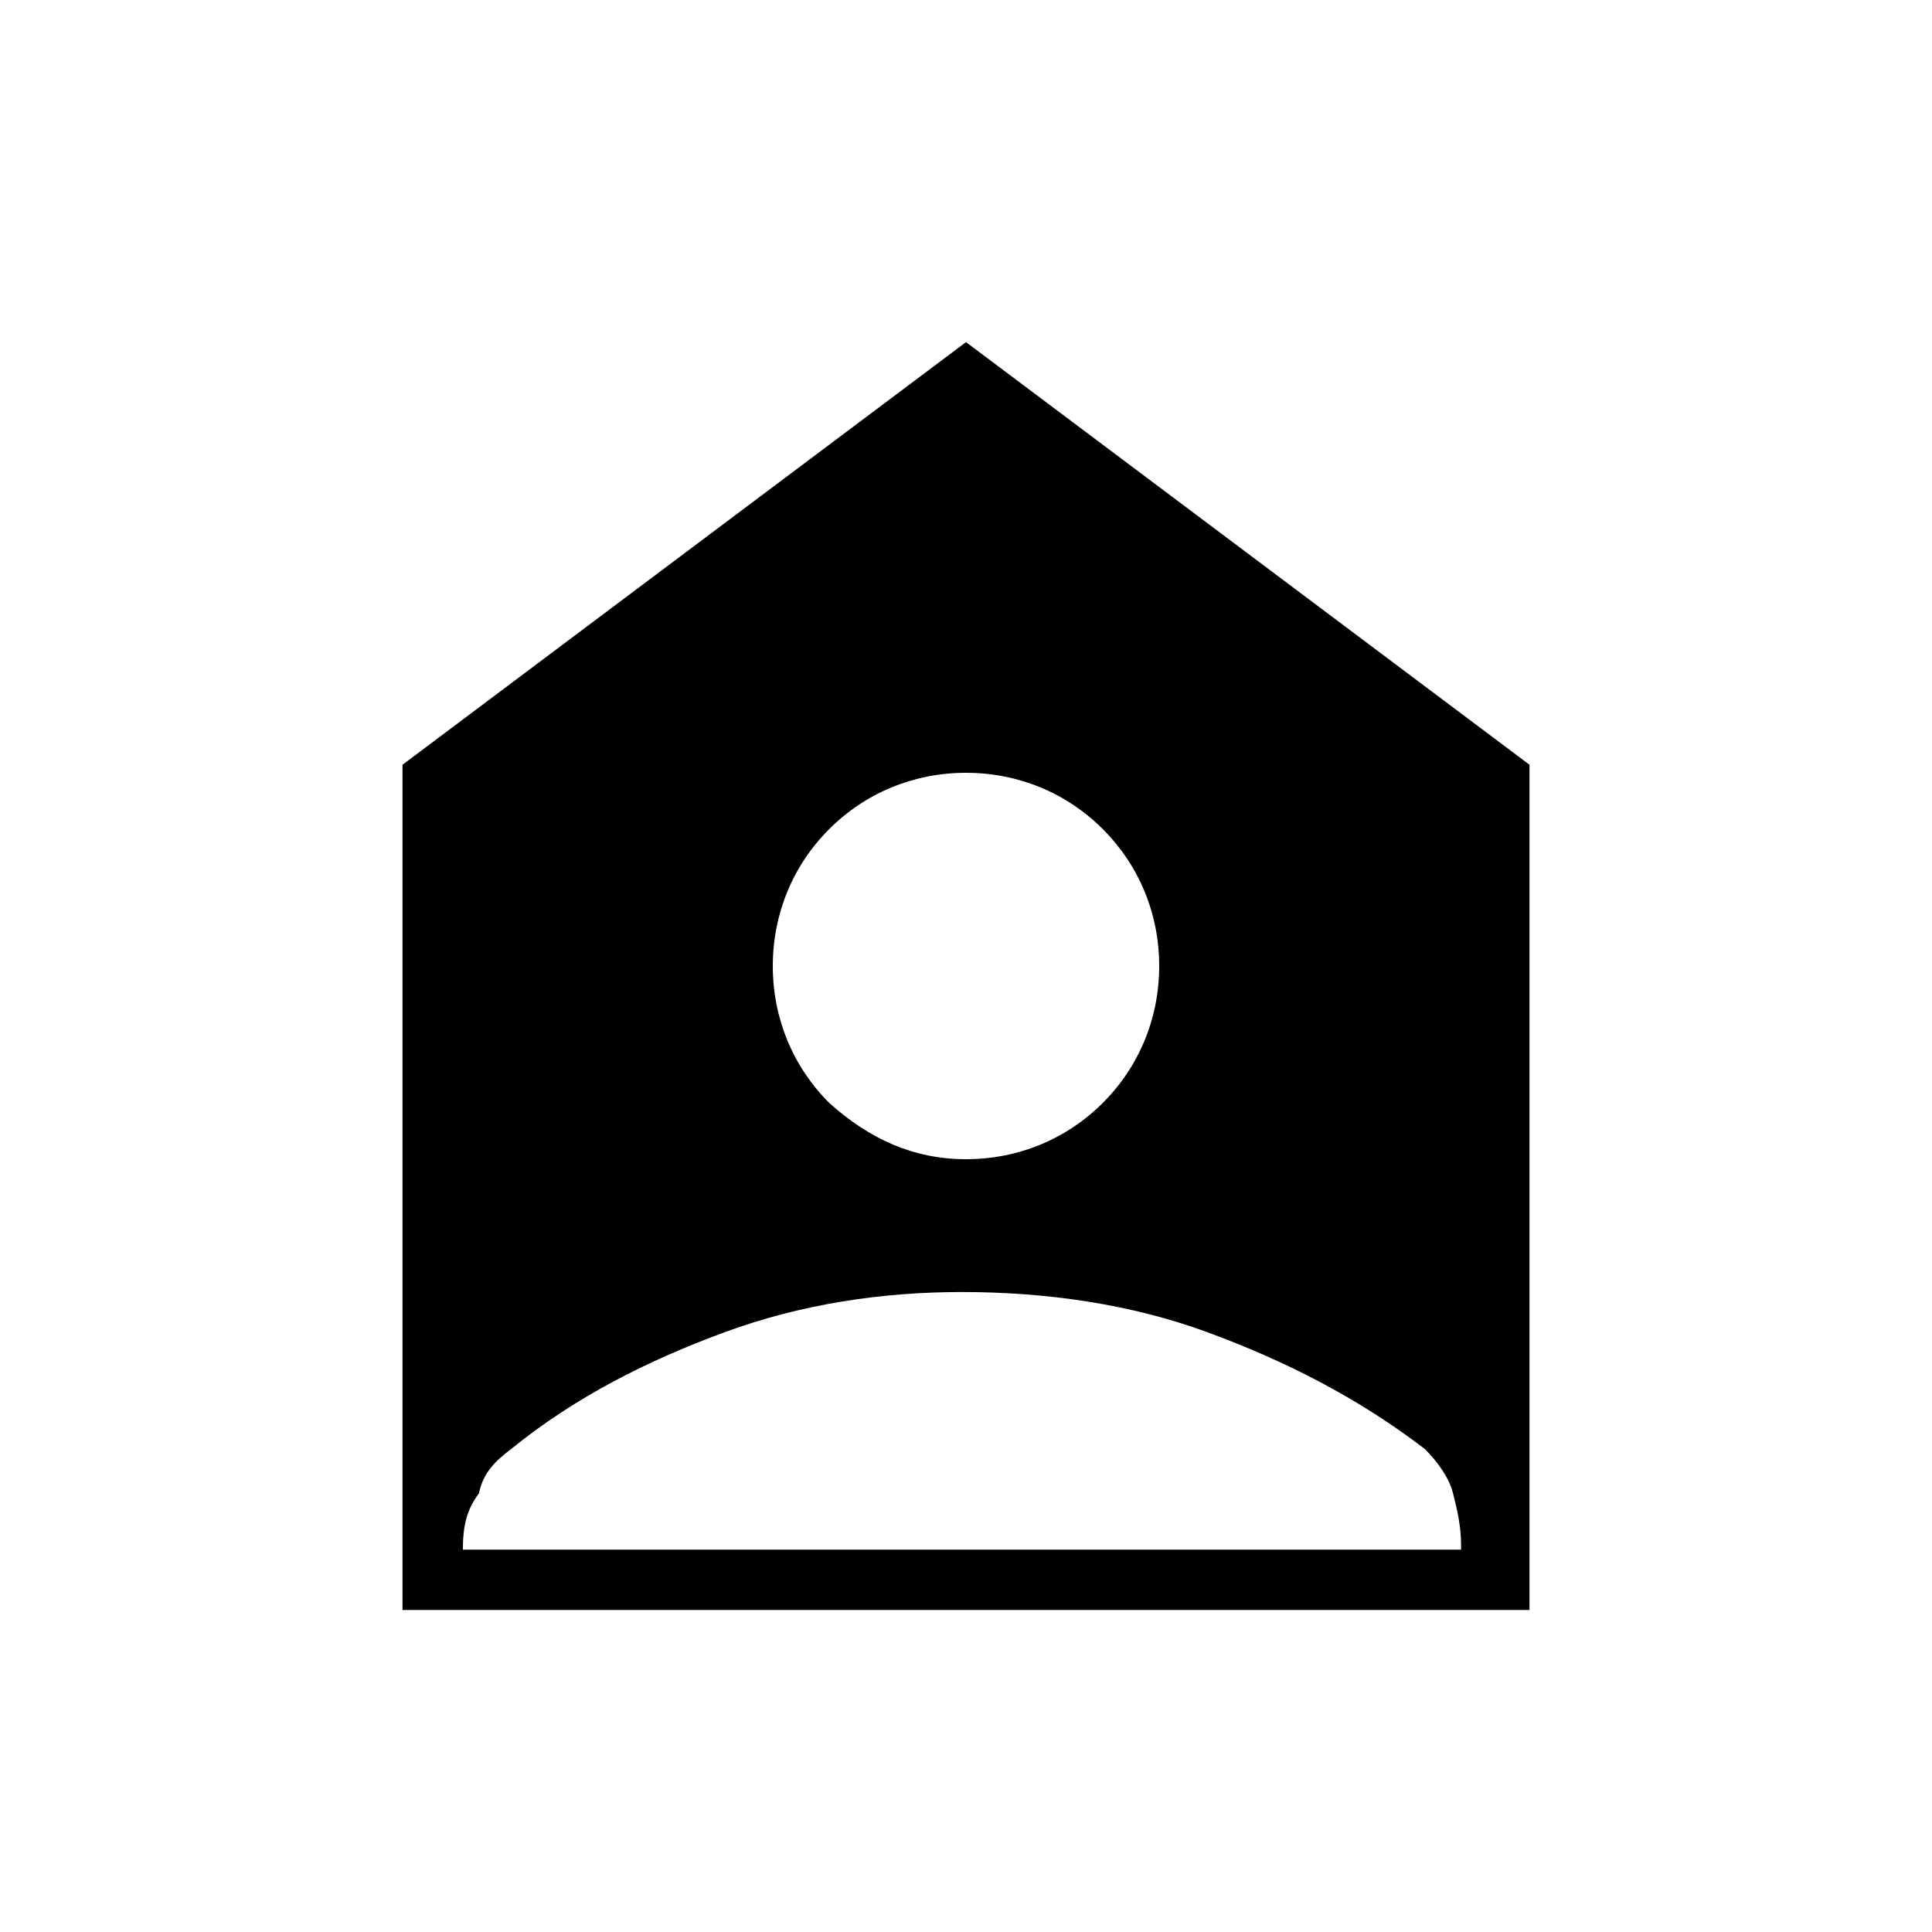 <?xml version="1.0" encoding="utf-8"?>
<!-- Generator: Adobe Illustrator 26.3.1, SVG Export Plug-In . SVG Version: 6.00 Build 0)  -->
<svg version="1.1" id="Слой_1" xmlns="http://www.w3.org/2000/svg" xmlns:xlink="http://www.w3.org/1999/xlink" x="0px" y="0px"
	 viewBox="0 0 48 48" style="enable-background:new 0 0 48 48;" xml:space="preserve">
<path d="M24,28.8c1.3,0,2.5-0.5,3.4-1.4s1.4-2.1,1.4-3.4s-0.5-2.5-1.4-3.4s-2.1-1.4-3.4-1.4s-2.5,0.5-3.4,1.4s-1.4,2.1-1.4,3.4
	s0.5,2.5,1.4,3.4C21.6,28.3,22.7,28.8,24,28.8z M11.5,38.5h24.8v-0.1c0-0.5-0.1-0.9-0.2-1.3c-0.1-0.4-0.4-0.8-0.7-1.1
	c-1.7-1.3-3.5-2.2-5.4-2.9s-4-1-6.1-1c-2,0-4,0.3-5.9,1s-3.7,1.6-5.3,2.9c-0.4,0.3-0.7,0.6-0.8,1.1C11.6,37.5,11.5,37.9,11.5,38.5
	C11.5,38.4,11.5,38.5,11.5,38.5z M10,40V19L24,8.5L38,19v21H10z"/>
</svg>
